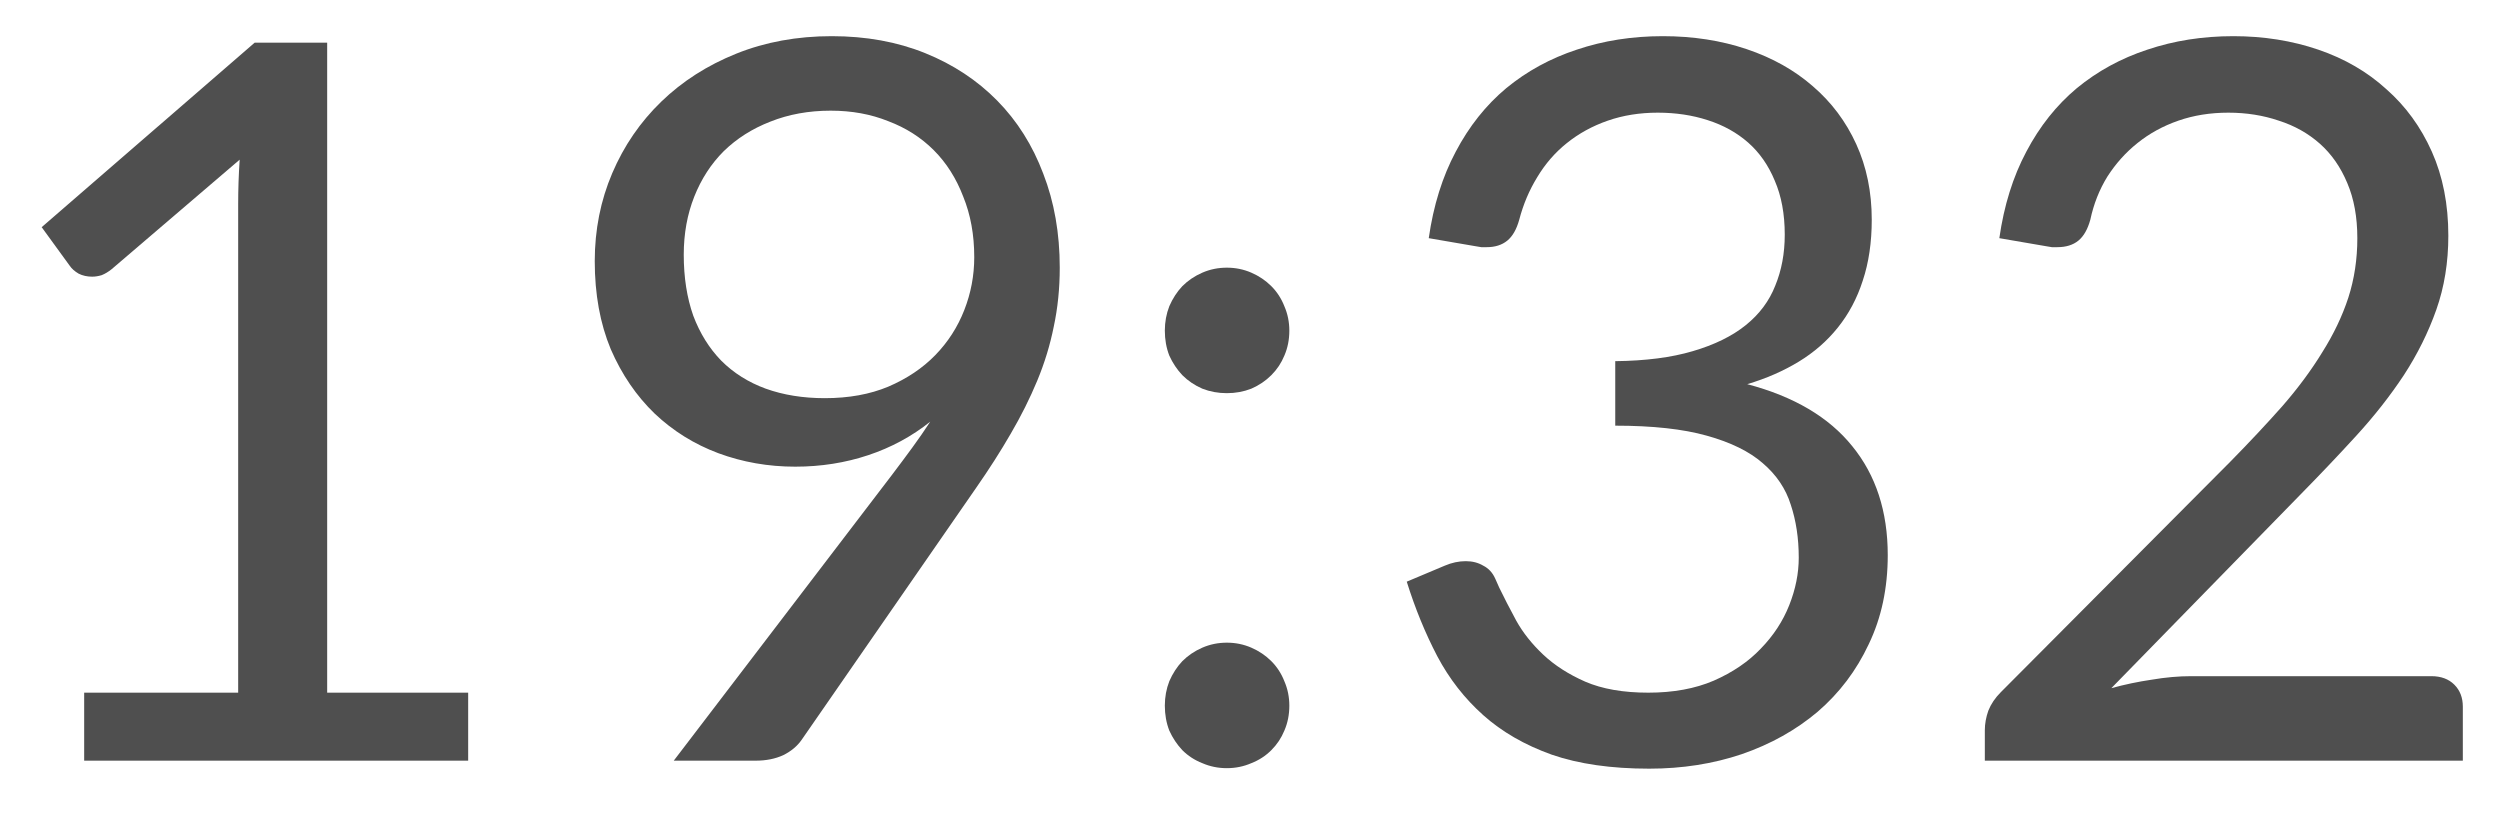 <svg width="30" height="10" viewBox="0 0 30 10" fill="none" xmlns="http://www.w3.org/2000/svg">
<path d="M1.01 8.312H2.858V2.45C2.858 2.274 2.864 2.096 2.876 1.916L1.34 3.23C1.3 3.262 1.26 3.286 1.22 3.302C1.18 3.314 1.142 3.32 1.106 3.32C1.046 3.32 0.992 3.308 0.944 3.284C0.896 3.256 0.86 3.224 0.836 3.188L0.5 2.726L3.056 0.512H3.926V8.312H5.618V9.128H1.01V8.312Z" fill="#4F4F4F"/>
<path d="M9.543 5.6C9.219 5.6 8.911 5.546 8.619 5.438C8.331 5.33 8.077 5.172 7.857 4.964C7.637 4.752 7.461 4.494 7.329 4.19C7.201 3.882 7.137 3.53 7.137 3.134C7.137 2.758 7.207 2.406 7.347 2.078C7.487 1.75 7.683 1.464 7.935 1.22C8.187 0.976 8.487 0.784 8.835 0.644C9.183 0.504 9.565 0.434 9.981 0.434C10.393 0.434 10.767 0.502 11.103 0.638C11.439 0.774 11.727 0.964 11.967 1.208C12.207 1.452 12.391 1.744 12.519 2.084C12.651 2.424 12.717 2.8 12.717 3.212C12.717 3.46 12.693 3.696 12.645 3.92C12.601 4.14 12.535 4.356 12.447 4.568C12.359 4.78 12.253 4.992 12.129 5.204C12.009 5.412 11.871 5.628 11.715 5.852L9.621 8.876C9.569 8.952 9.495 9.014 9.399 9.062C9.303 9.106 9.193 9.128 9.069 9.128H8.085L10.701 5.702C10.789 5.586 10.871 5.476 10.947 5.372C11.023 5.268 11.095 5.164 11.163 5.06C10.943 5.236 10.695 5.37 10.419 5.462C10.143 5.554 9.851 5.6 9.543 5.6ZM11.691 3.086C11.691 2.818 11.647 2.576 11.559 2.36C11.475 2.14 11.357 1.954 11.205 1.802C11.053 1.65 10.871 1.534 10.659 1.454C10.451 1.37 10.221 1.328 9.969 1.328C9.705 1.328 9.463 1.372 9.243 1.46C9.027 1.544 8.841 1.662 8.685 1.814C8.533 1.966 8.415 2.148 8.331 2.36C8.247 2.572 8.205 2.804 8.205 3.056C8.205 3.328 8.243 3.572 8.319 3.788C8.399 4 8.511 4.18 8.655 4.328C8.803 4.476 8.981 4.588 9.189 4.664C9.401 4.74 9.637 4.778 9.897 4.778C10.185 4.778 10.439 4.732 10.659 4.64C10.883 4.544 11.071 4.418 11.223 4.262C11.375 4.106 11.491 3.926 11.571 3.722C11.651 3.518 11.691 3.306 11.691 3.086Z" fill="#4F4F4F"/>
<path d="M13.978 8.468C13.978 8.364 13.996 8.266 14.032 8.174C14.072 8.082 14.124 8.002 14.188 7.934C14.256 7.866 14.336 7.812 14.428 7.772C14.52 7.732 14.618 7.712 14.722 7.712C14.826 7.712 14.924 7.732 15.016 7.772C15.108 7.812 15.188 7.866 15.256 7.934C15.324 8.002 15.376 8.082 15.412 8.174C15.452 8.266 15.472 8.364 15.472 8.468C15.472 8.576 15.452 8.676 15.412 8.768C15.376 8.856 15.324 8.934 15.256 9.002C15.188 9.07 15.108 9.122 15.016 9.158C14.924 9.198 14.826 9.218 14.722 9.218C14.618 9.218 14.52 9.198 14.428 9.158C14.336 9.122 14.256 9.07 14.188 9.002C14.124 8.934 14.072 8.856 14.032 8.768C13.996 8.676 13.978 8.576 13.978 8.468ZM13.978 3.968C13.978 3.864 13.996 3.766 14.032 3.674C14.072 3.582 14.124 3.502 14.188 3.434C14.256 3.366 14.336 3.312 14.428 3.272C14.52 3.232 14.618 3.212 14.722 3.212C14.826 3.212 14.924 3.232 15.016 3.272C15.108 3.312 15.188 3.366 15.256 3.434C15.324 3.502 15.376 3.582 15.412 3.674C15.452 3.766 15.472 3.864 15.472 3.968C15.472 4.076 15.452 4.176 15.412 4.268C15.376 4.356 15.324 4.434 15.256 4.502C15.188 4.57 15.108 4.624 15.016 4.664C14.924 4.7 14.826 4.718 14.722 4.718C14.618 4.718 14.52 4.7 14.428 4.664C14.336 4.624 14.256 4.57 14.188 4.502C14.124 4.434 14.072 4.356 14.032 4.268C13.996 4.176 13.978 4.076 13.978 3.968Z" fill="#4F4F4F"/>
<path d="M19.953 0.434C20.317 0.434 20.653 0.486 20.961 0.59C21.269 0.694 21.533 0.842 21.753 1.034C21.977 1.226 22.151 1.458 22.275 1.73C22.399 2.002 22.461 2.304 22.461 2.636C22.461 2.908 22.425 3.152 22.353 3.368C22.285 3.58 22.185 3.768 22.053 3.932C21.925 4.092 21.769 4.228 21.585 4.34C21.401 4.452 21.195 4.542 20.967 4.61C21.527 4.758 21.947 5.006 22.227 5.354C22.511 5.702 22.653 6.138 22.653 6.662C22.653 7.058 22.577 7.414 22.425 7.73C22.277 8.046 22.073 8.316 21.813 8.54C21.553 8.76 21.249 8.93 20.901 9.05C20.557 9.166 20.187 9.224 19.791 9.224C19.335 9.224 18.945 9.168 18.621 9.056C18.297 8.94 18.023 8.782 17.799 8.582C17.575 8.382 17.391 8.146 17.247 7.874C17.103 7.598 16.981 7.3 16.881 6.98L17.337 6.788C17.421 6.752 17.505 6.734 17.589 6.734C17.669 6.734 17.739 6.752 17.799 6.788C17.863 6.82 17.911 6.872 17.943 6.944C17.951 6.96 17.959 6.978 17.967 6.998C17.975 7.014 17.983 7.032 17.991 7.052C18.047 7.168 18.115 7.3 18.195 7.448C18.275 7.592 18.383 7.728 18.519 7.856C18.655 7.984 18.823 8.092 19.023 8.18C19.227 8.268 19.479 8.312 19.779 8.312C20.079 8.312 20.341 8.264 20.565 8.168C20.793 8.068 20.981 7.94 21.129 7.784C21.281 7.628 21.395 7.454 21.471 7.262C21.547 7.07 21.585 6.88 21.585 6.692C21.585 6.46 21.553 6.248 21.489 6.056C21.429 5.864 21.317 5.698 21.153 5.558C20.993 5.418 20.769 5.308 20.481 5.228C20.197 5.148 19.831 5.108 19.383 5.108V4.334C19.747 4.33 20.057 4.29 20.313 4.214C20.573 4.138 20.785 4.034 20.949 3.902C21.113 3.77 21.231 3.612 21.303 3.428C21.379 3.244 21.417 3.04 21.417 2.816C21.417 2.568 21.377 2.352 21.297 2.168C21.221 1.984 21.115 1.832 20.979 1.712C20.843 1.592 20.681 1.502 20.493 1.442C20.309 1.382 20.109 1.352 19.893 1.352C19.677 1.352 19.477 1.384 19.293 1.448C19.109 1.512 18.945 1.602 18.801 1.718C18.661 1.83 18.543 1.966 18.447 2.126C18.351 2.282 18.279 2.452 18.231 2.636C18.199 2.752 18.151 2.836 18.087 2.888C18.023 2.94 17.941 2.966 17.841 2.966C17.821 2.966 17.799 2.966 17.775 2.966C17.755 2.962 17.731 2.958 17.703 2.954L17.145 2.858C17.201 2.466 17.309 2.12 17.469 1.82C17.629 1.516 17.831 1.262 18.075 1.058C18.323 0.854 18.605 0.7 18.921 0.596C19.241 0.488 19.585 0.434 19.953 0.434Z" fill="#4F4F4F"/>
<path d="M26.8 0.434C27.164 0.434 27.504 0.488 27.82 0.596C28.136 0.704 28.408 0.862 28.636 1.07C28.868 1.274 29.05 1.524 29.182 1.82C29.314 2.116 29.38 2.452 29.38 2.828C29.38 3.148 29.332 3.444 29.236 3.716C29.14 3.988 29.01 4.25 28.846 4.502C28.682 4.75 28.492 4.992 28.276 5.228C28.064 5.46 27.838 5.698 27.598 5.942L25.336 8.258C25.496 8.214 25.658 8.18 25.822 8.156C25.986 8.128 26.144 8.114 26.296 8.114H29.176C29.292 8.114 29.384 8.148 29.452 8.216C29.52 8.284 29.554 8.372 29.554 8.48V9.128H23.818V8.762C23.818 8.686 23.832 8.608 23.86 8.528C23.892 8.448 23.942 8.374 24.01 8.306L26.764 5.54C26.992 5.308 27.2 5.086 27.388 4.874C27.576 4.658 27.736 4.442 27.868 4.226C28.004 4.01 28.108 3.792 28.18 3.572C28.252 3.348 28.288 3.11 28.288 2.858C28.288 2.606 28.248 2.386 28.168 2.198C28.088 2.006 27.978 1.848 27.838 1.724C27.698 1.6 27.534 1.508 27.346 1.448C27.158 1.384 26.956 1.352 26.74 1.352C26.524 1.352 26.324 1.384 26.14 1.448C25.956 1.512 25.792 1.602 25.648 1.718C25.508 1.83 25.388 1.964 25.288 2.12C25.192 2.276 25.124 2.448 25.084 2.636C25.052 2.752 25.004 2.836 24.94 2.888C24.876 2.94 24.792 2.966 24.688 2.966C24.668 2.966 24.646 2.966 24.622 2.966C24.602 2.962 24.578 2.958 24.55 2.954L23.992 2.858C24.048 2.466 24.156 2.12 24.316 1.82C24.476 1.516 24.678 1.262 24.922 1.058C25.17 0.854 25.452 0.7 25.768 0.596C26.088 0.488 26.432 0.434 26.8 0.434Z" fill="#4F4F4F"/>
</svg>
